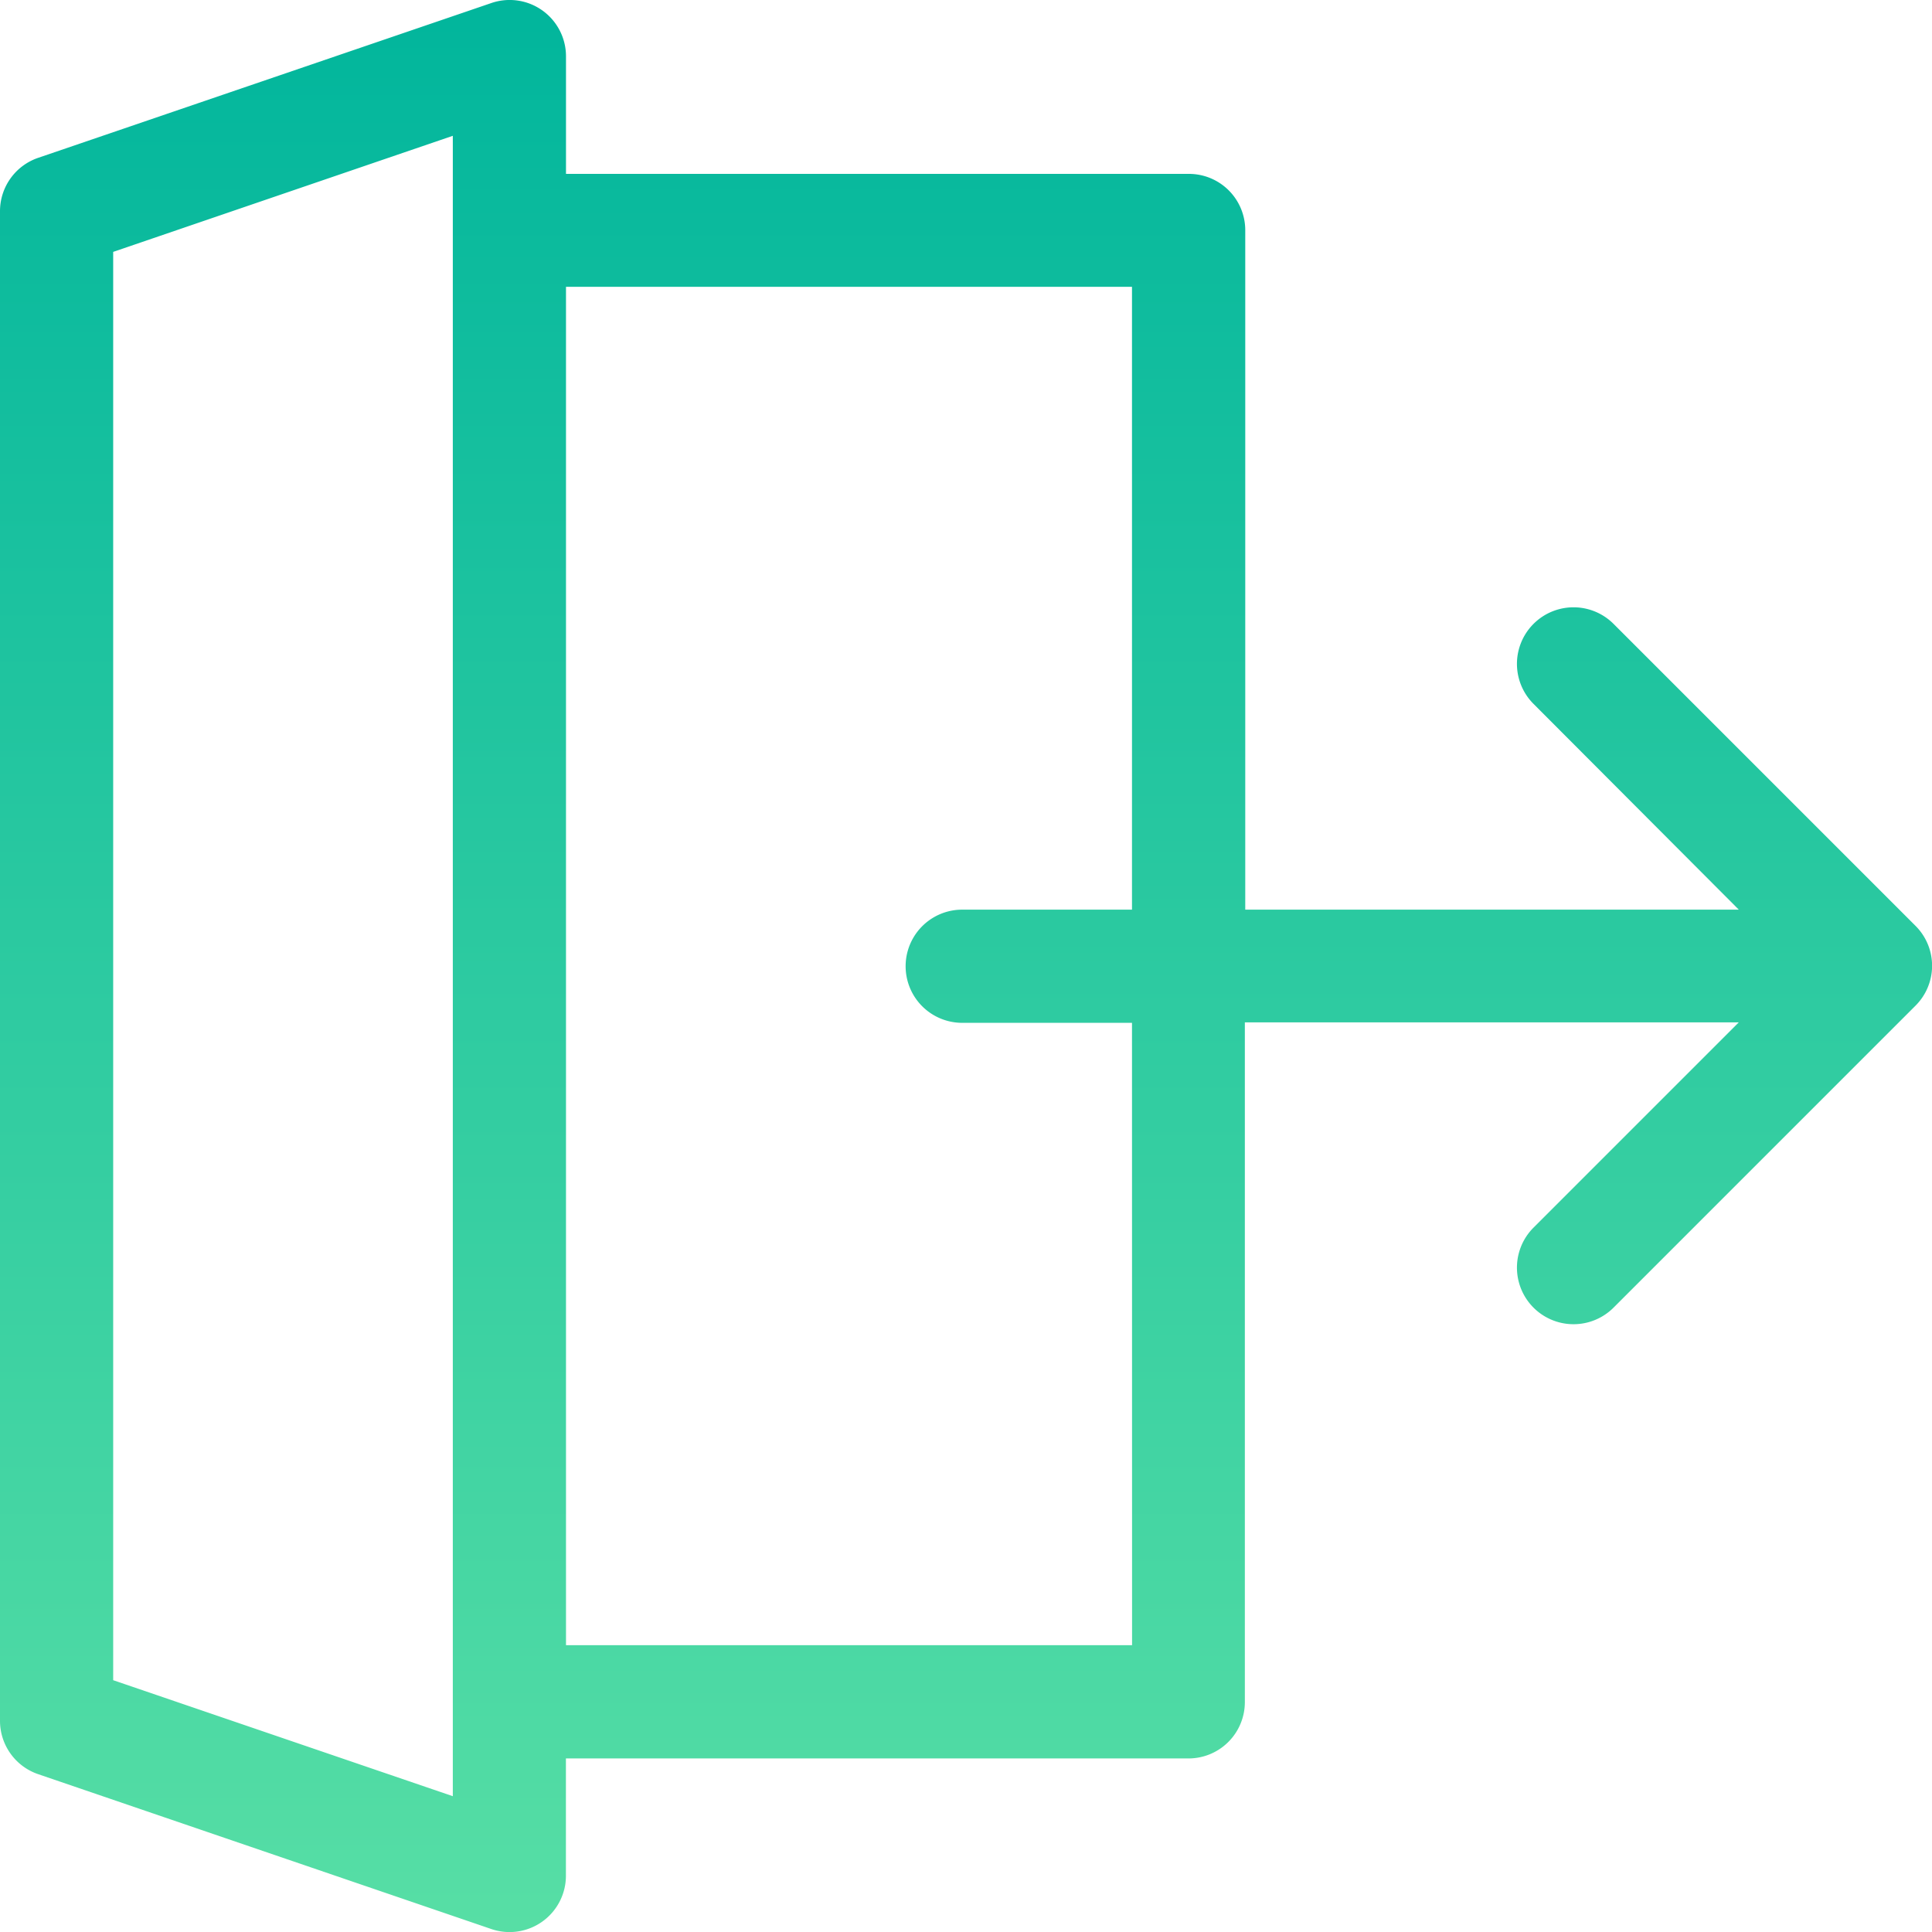 <svg xmlns="http://www.w3.org/2000/svg" xmlns:xlink="http://www.w3.org/1999/xlink" width="24" height="24" viewBox="0 0 24 24">
  <defs>
    <linearGradient id="linear-gradient" x1="0.5" y1="-0.004" x2="0.5" y2="1.793" gradientUnits="objectBoundingBox">
      <stop offset="0" stop-color="#00b59c"/>
      <stop offset="1" stop-color="#9cffac"/>
    </linearGradient>
  </defs>
  <g id="logout" transform="translate(0 0)">
    <path id="Path_2063" data-name="Path 2063" d="M23.794,11.5l-3.75-3.75a.7.7,0,0,0-.994.994L21.6,11.3H15.469V2.86a.7.7,0,0,0-.7-.7H7.031V.7A.7.7,0,0,0,6.1.039L.476,1.96A.7.7,0,0,0,0,2.626V21.375a.7.7,0,0,0,.476.665L6.1,23.962a.7.7,0,0,0,.93-.665V21.844h7.734a.7.7,0,0,0,.7-.7V12.7H21.6l-2.55,2.55a.7.7,0,0,0,.994.994l3.75-3.75a.7.7,0,0,0,0-.994ZM5.625,22.313,1.406,20.872V3.129L5.625,1.687Zm8.438-1.876H7.031V3.563h7.031V11.3H11.953a.7.7,0,0,0,0,1.406h2.109Z" transform="translate(0 0)" fill="url(#linear-gradient)"/>
  </g>
</svg>
